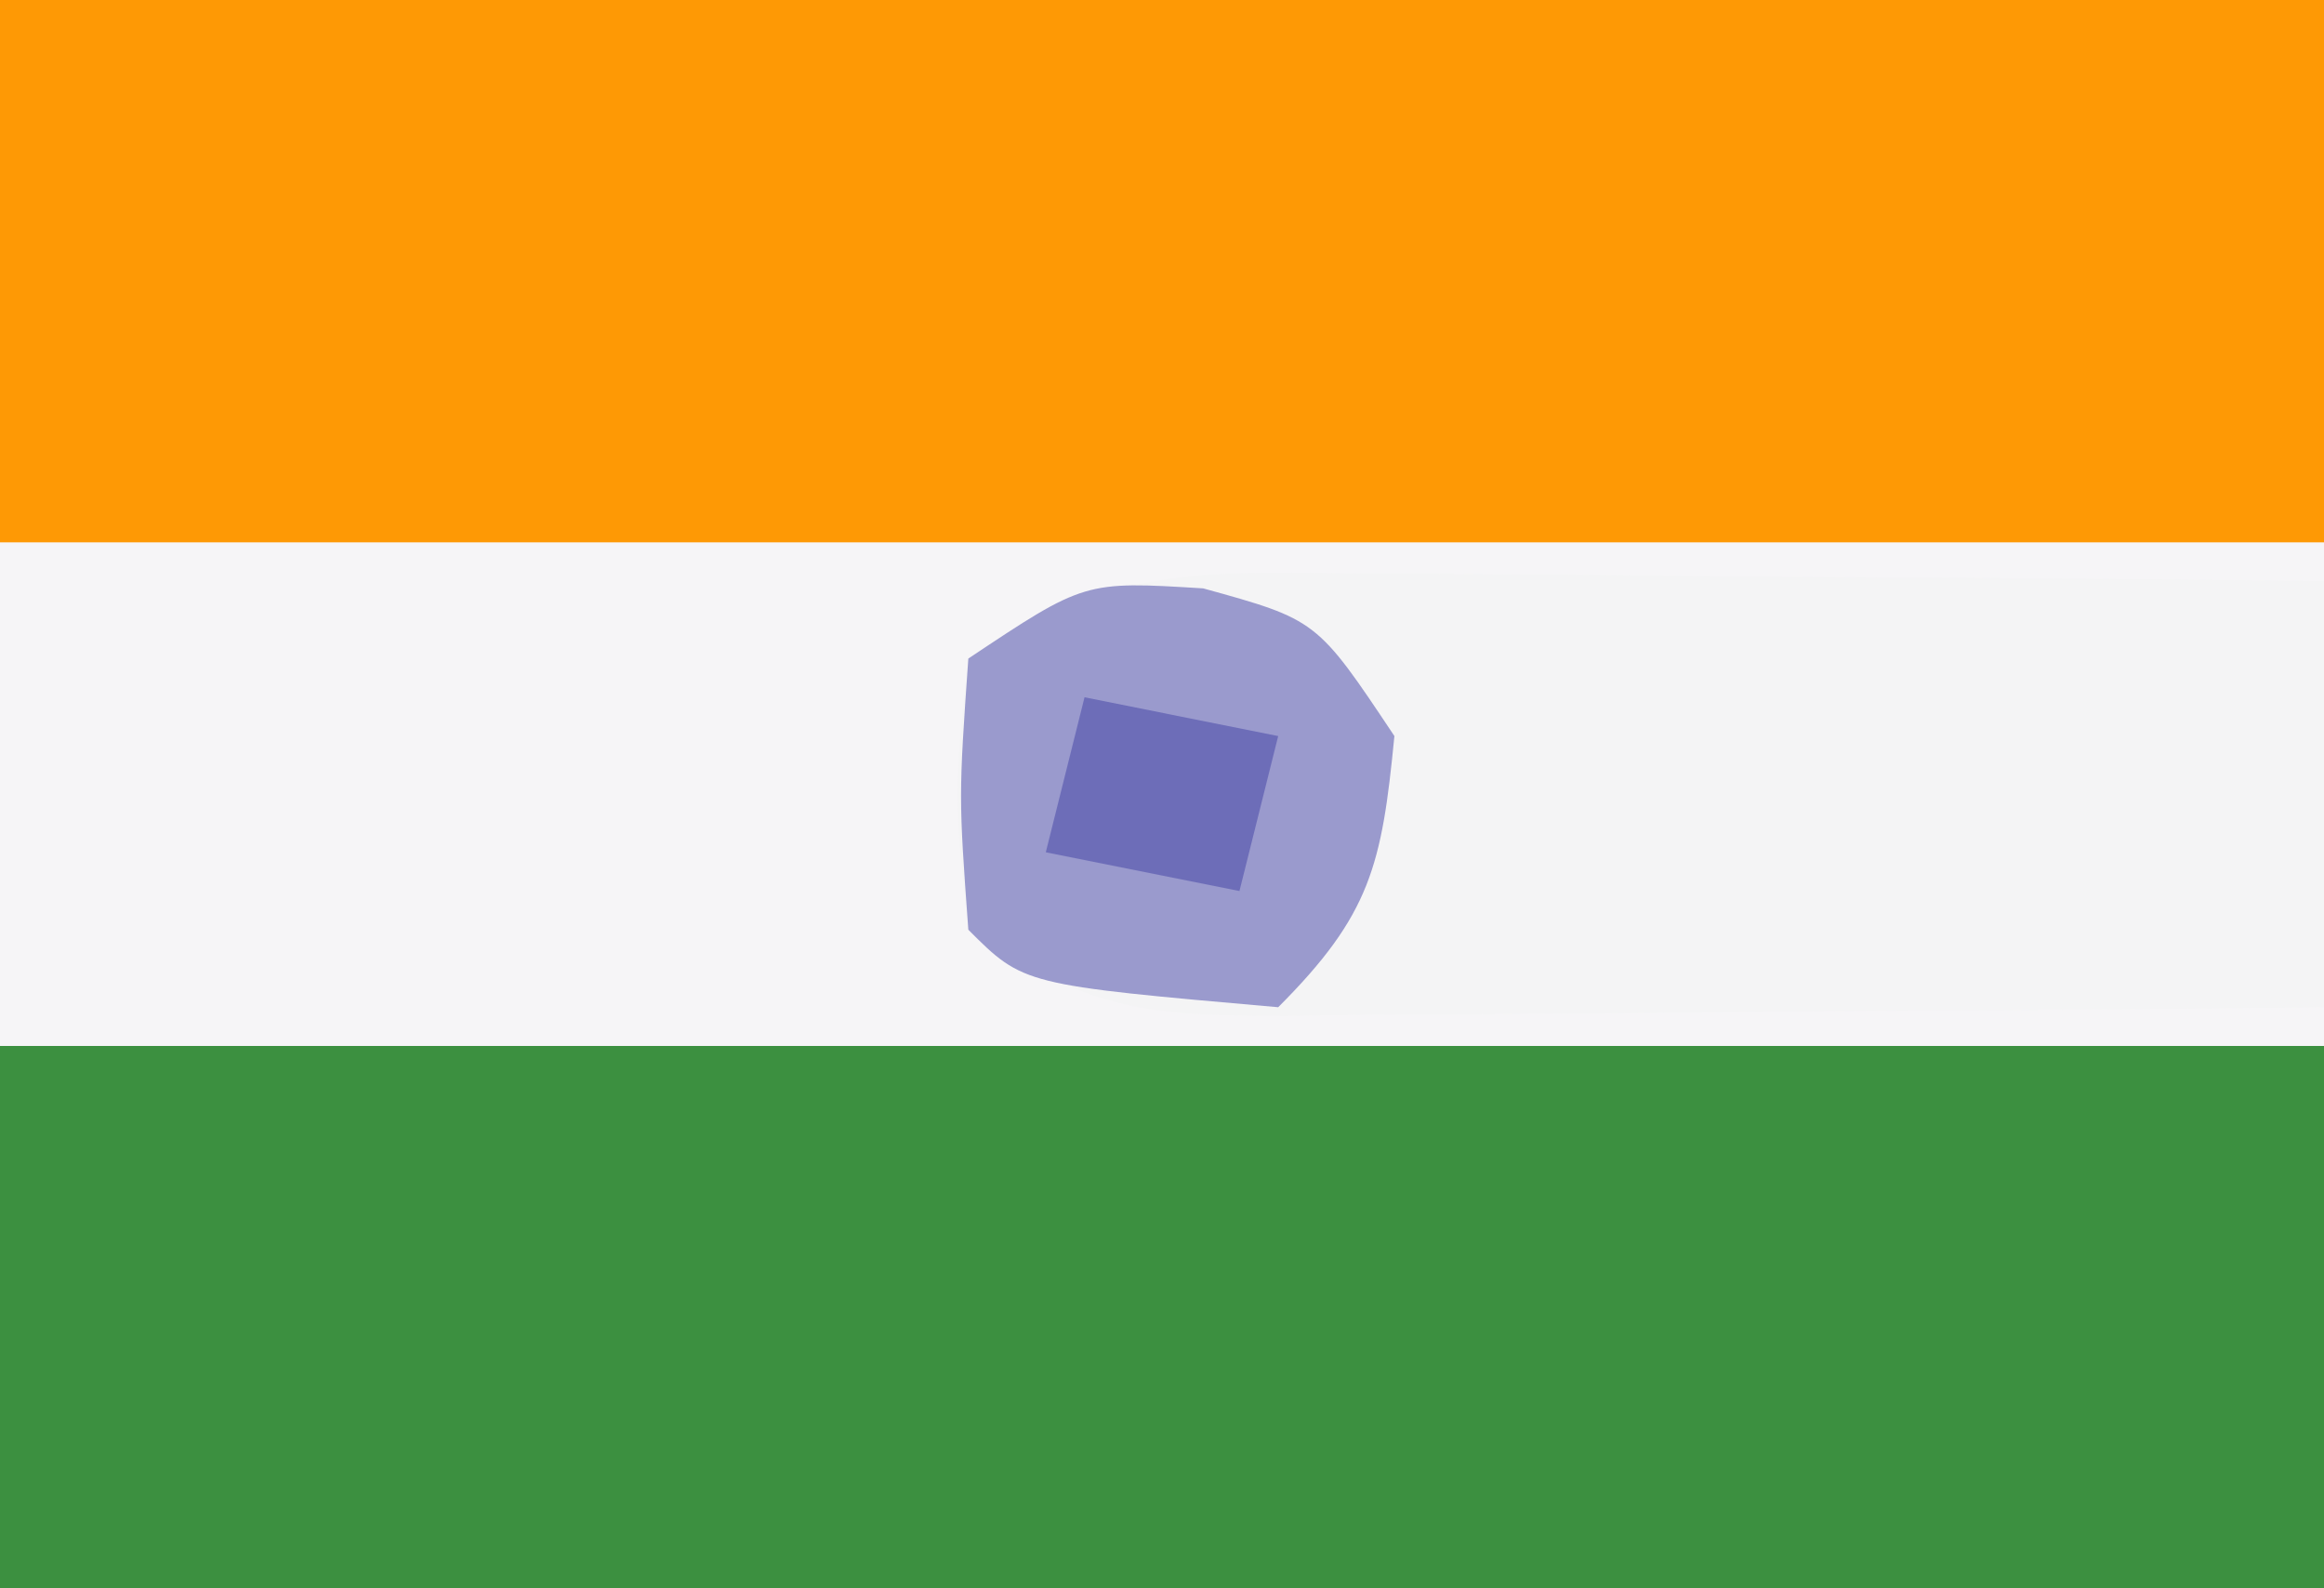 <svg xmlns="http://www.w3.org/2000/svg" width="60" height="41">
  <path d="M0 0h60v41H0z" fill="#FE9905"/>
  <path d="M0 27h60v14H0z" fill="#3C9040"/>
  <path d="M0 14h60v13H0z" fill="#F6F5F7"/>
  <path d="m35.293 14.805 2.14.008c2.251.011 4.503.037 6.755.062q2.29.016 4.583.027Q54.386 14.937 60 15v11q-6.754.075-13.507.11-2.297.016-4.595.04c-2.202.025-4.403.036-6.605.045l-2.074.032c-3.65 0-5.09-.141-8.219-2.227-.375-3.5-.375-3.5 0-7 3.594-2.396 6.149-2.258 10.293-2.195" fill="#F4F4F5"/>
  <path d="M31.063 15.188C34 16 34 16 36 19c-.324 3.322-.608 4.608-3 7-6.577-.577-6.577-.577-8-2-.25-3.437-.25-3.437 0-7 3-2 3-2 6.063-1.812" fill="#9A9ACD"/>
  <path d="m28 18 5 1-1 4-5-1z" fill="#6D6DB8"/>
</svg>
